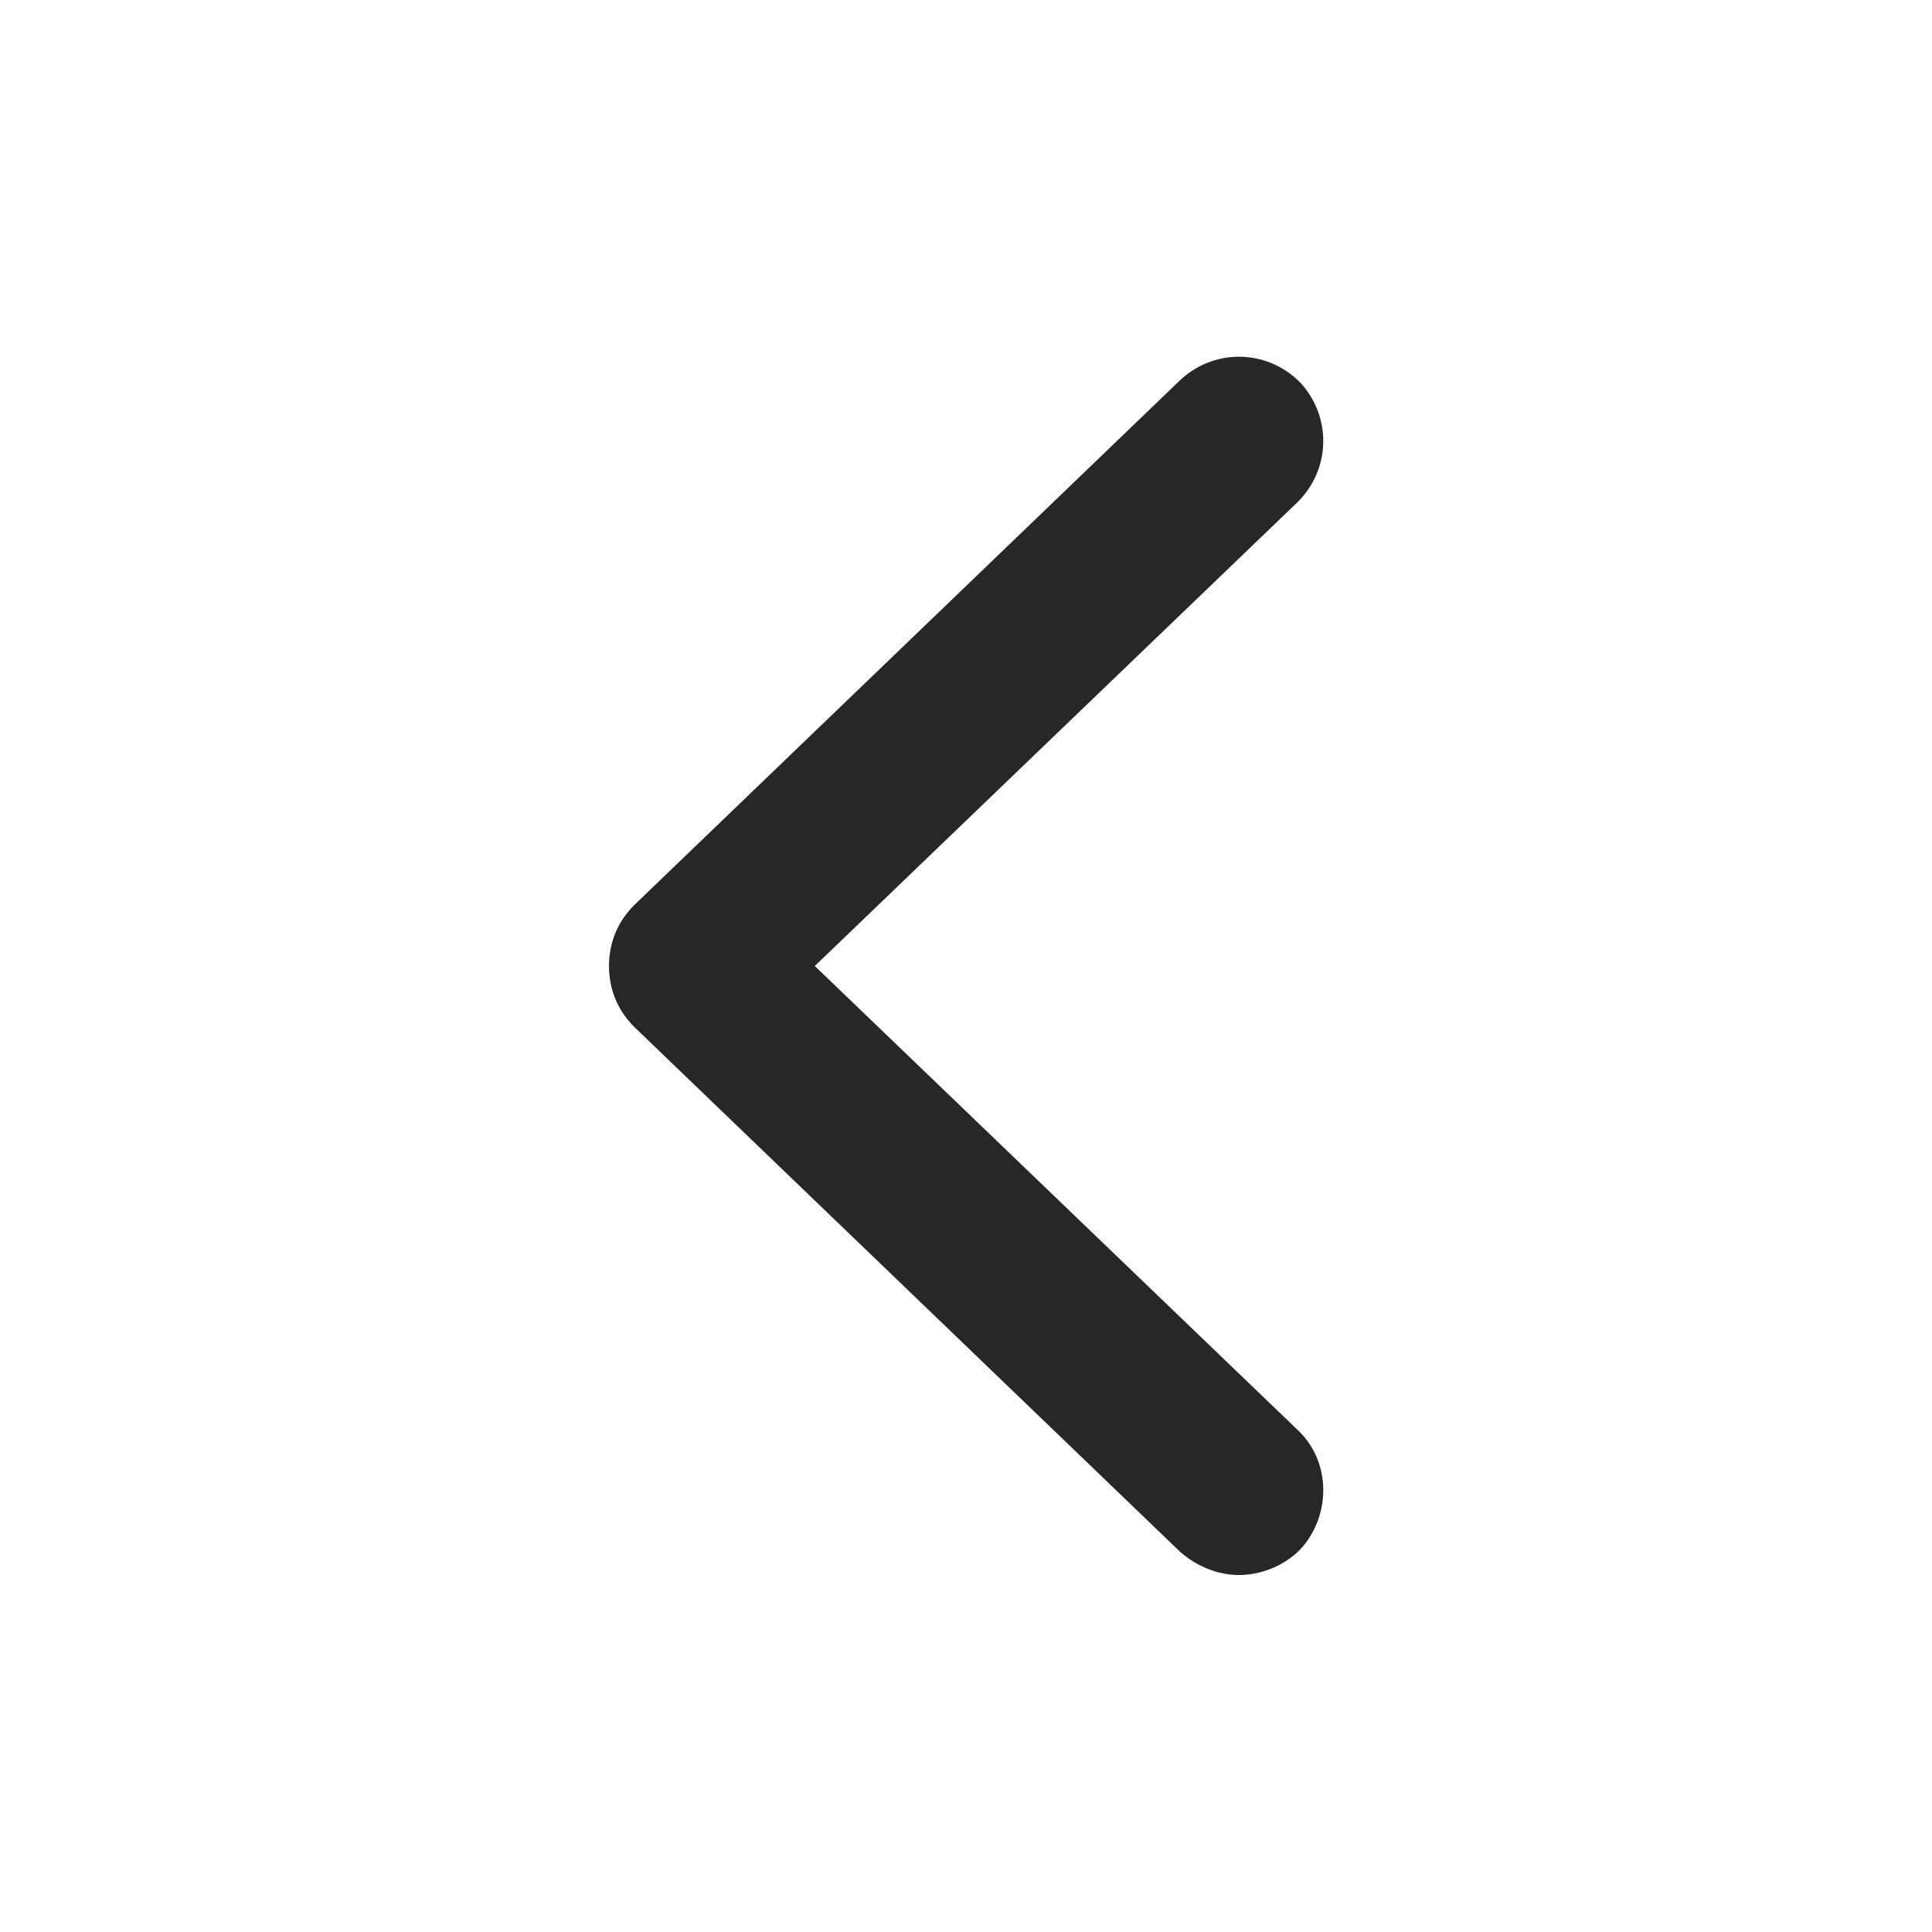 <?xml version="1.0" encoding="UTF-8"?>
<svg xmlns="http://www.w3.org/2000/svg" xmlns:xlink="http://www.w3.org/1999/xlink" version="1.1" id="Layer_1" x="0px" y="0px" width="92px" height="92px" viewBox="0 0 92 92" xml:space="preserve">
    <path id="XMLID_423_" fill="#272727" d="M61.8 68.1c1.6 1.5 1.6 4.1.1 5.7-.8.8-1.9 1.2-2.9 1.2s-2-.4-2.8-1.1l-26-25c-.8-.8-1.2-1.8-1.2-2.9s.4-2.1 1.2-2.9l26-25c1.6-1.5 4.1-1.5 5.7.1 1.5 1.6 1.5 4.1-.1 5.7L38.8 46l23 22.1z" />
</svg>
